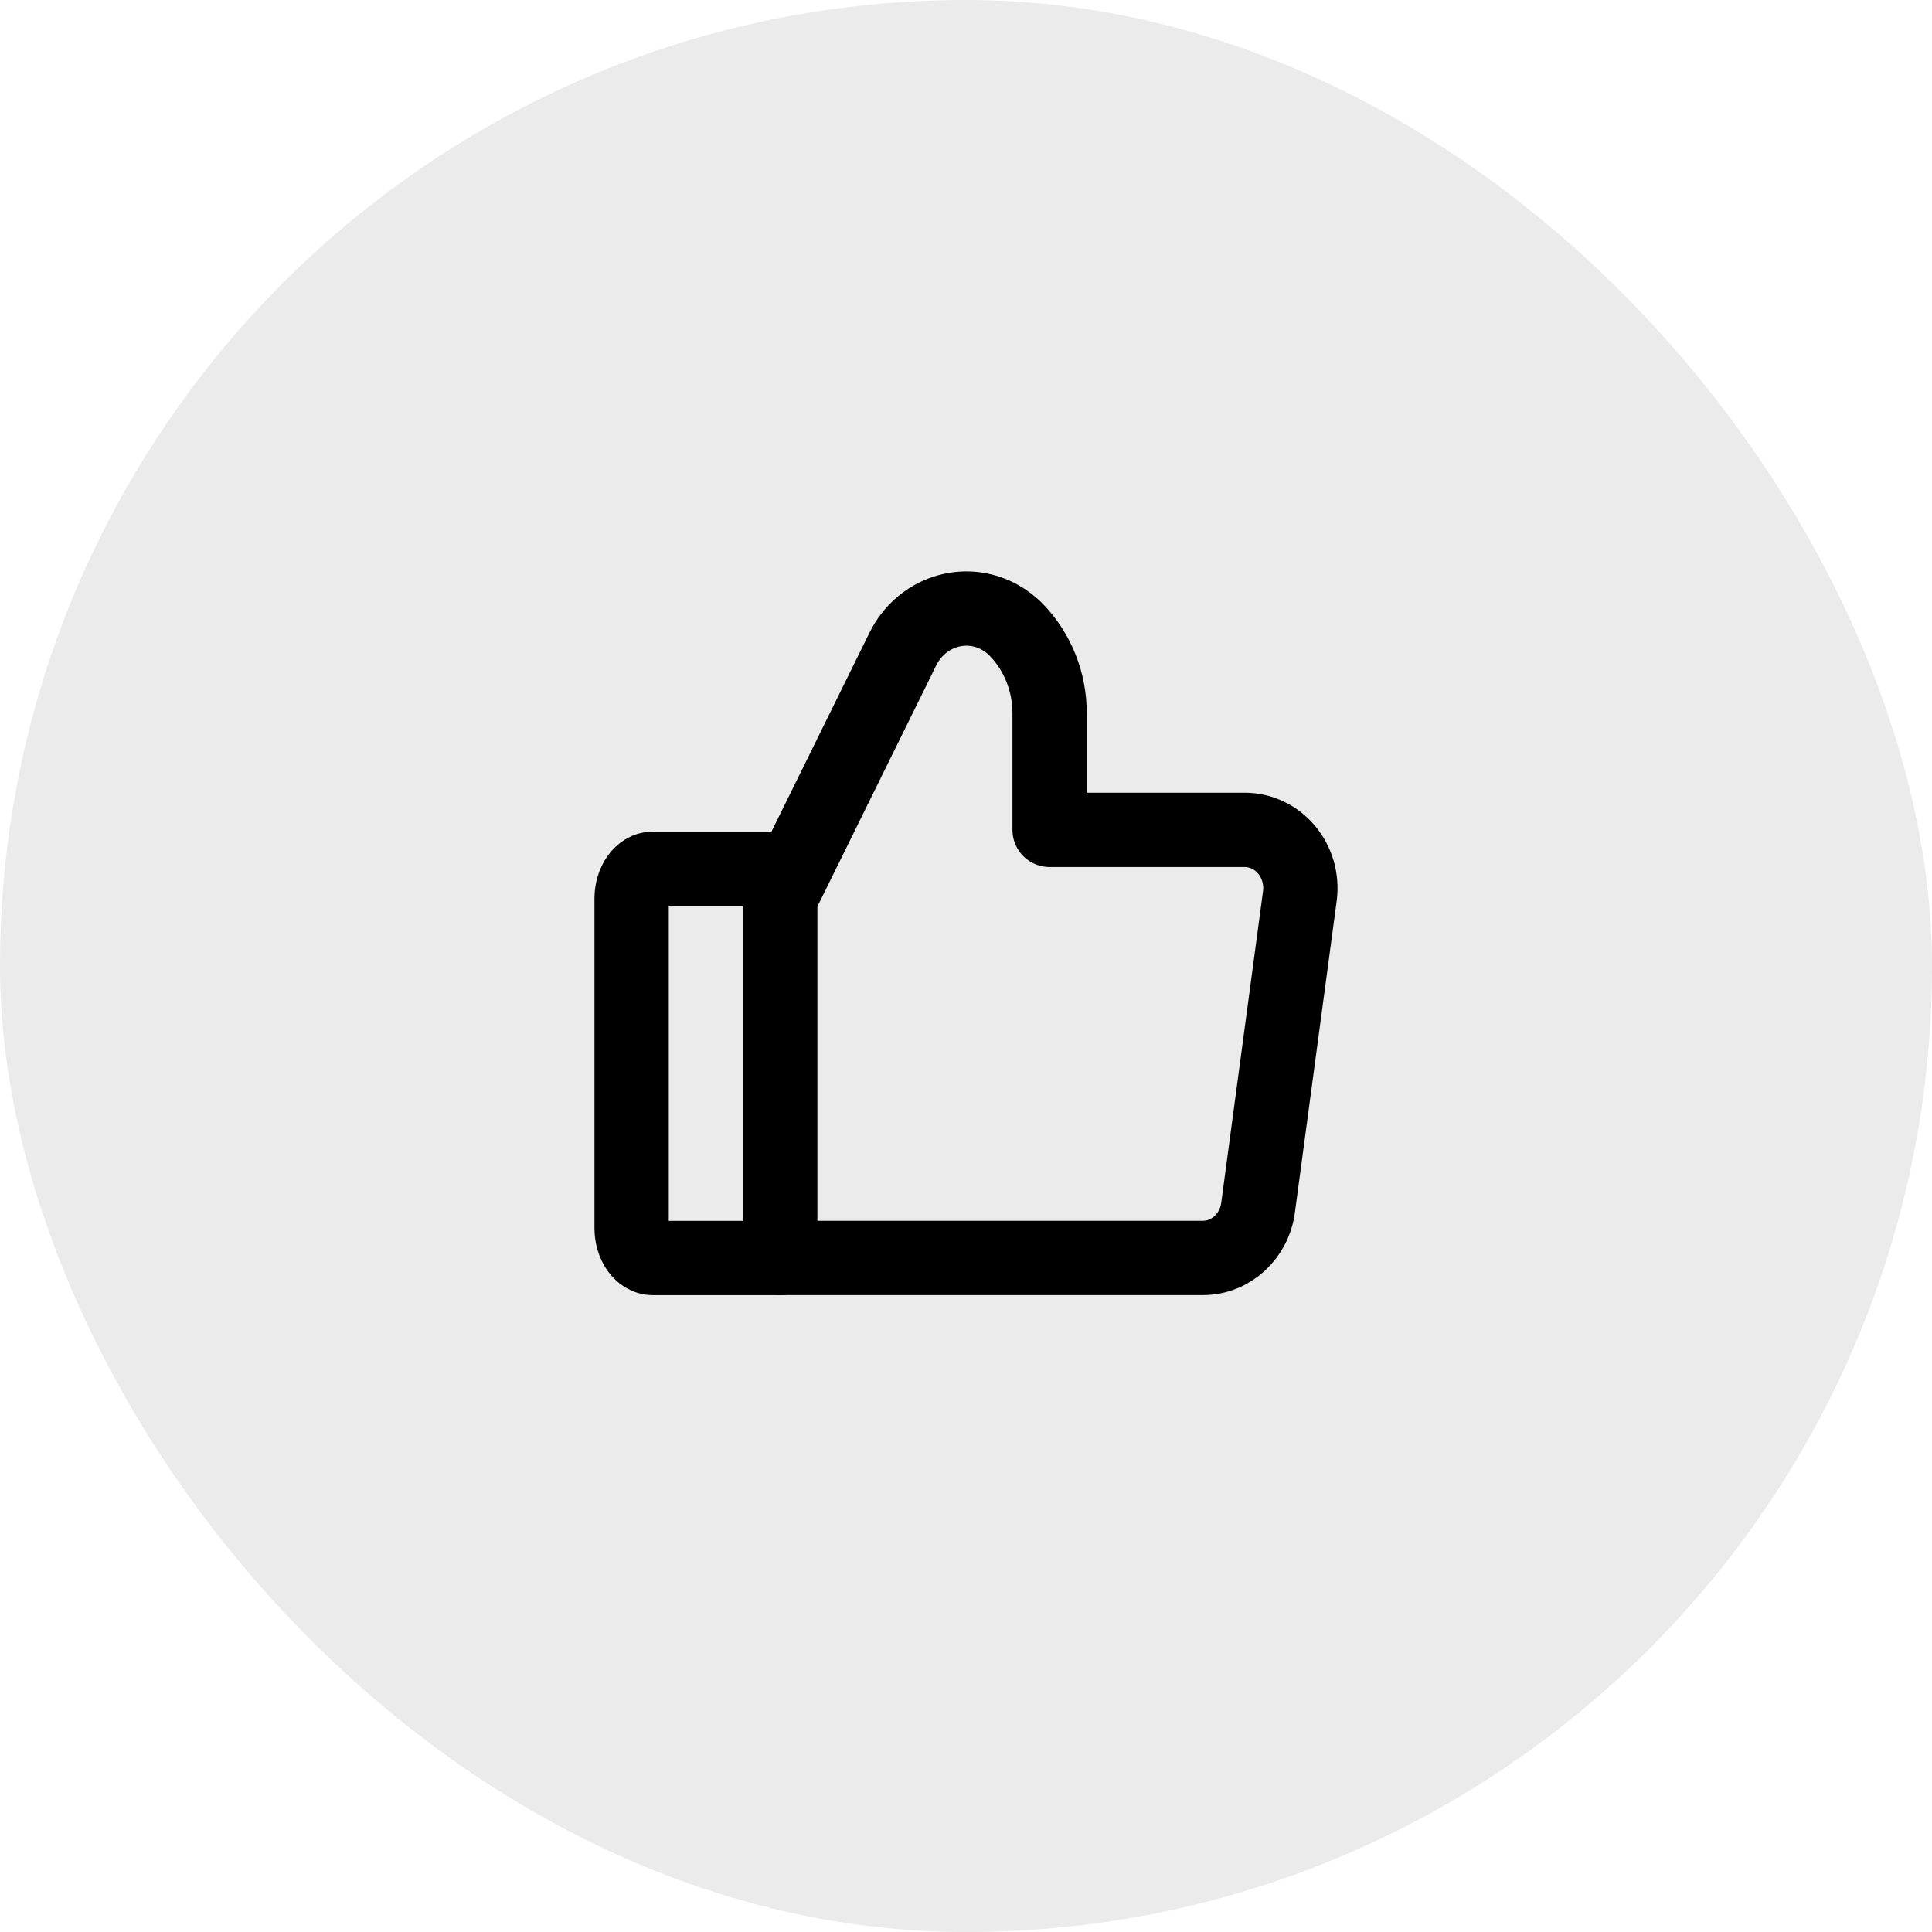 <svg width="26" height="26" viewBox="0 0 26 26" fill="none" xmlns="http://www.w3.org/2000/svg">
<rect width="26" height="26" rx="13" fill="black" fill-opacity="0.08"/>
<g clip-path="url(#clip0_8461_14883)">
<path fill-rule="evenodd" clip-rule="evenodd" d="M8.786 11.691H10.5V16.93H8.786C8.628 16.93 8.5 16.749 8.5 16.527V12.094C8.5 11.872 8.628 11.691 8.786 11.691Z" stroke="black" stroke-linecap="round" stroke-linejoin="round"/>
<path d="M10.5 12.084L12.15 8.735C12.394 8.241 12.974 8.047 13.446 8.302C13.534 8.35 13.615 8.411 13.685 8.485C13.967 8.78 14.125 9.179 14.125 9.596V11.168H16.75C16.965 11.168 17.17 11.264 17.312 11.433C17.455 11.602 17.521 11.827 17.494 12.051L16.932 16.241C16.885 16.634 16.566 16.929 16.188 16.929H10.5" stroke="black" stroke-linecap="round" stroke-linejoin="round"/>
</g>
<defs>
<clipPath id="clip0_8461_14883">
<rect width="10" height="11" fill="white" transform="translate(8 7.5)"/>
</clipPath>
</defs>
</svg>

